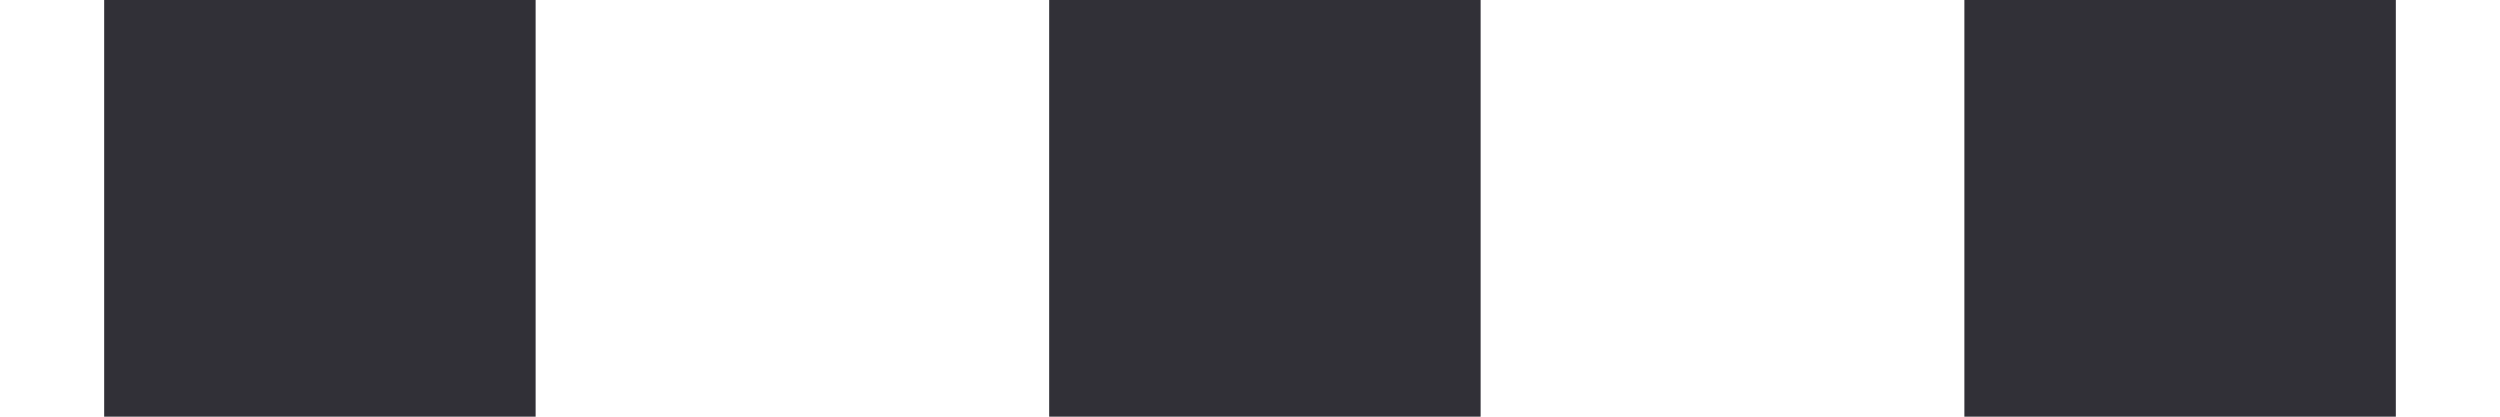 <svg width="12" height="2" viewBox="0 0 12 2" fill="none" xmlns="http://www.w3.org/2000/svg">
<path d="M2.571 2H0.5V0H2.571V2Z" fill="#313037"/>
<path d="M7.107 2H5.036V0H7.107V2Z" fill="#313037"/>
<path d="M11.5 2H9.429V0H11.5V2Z" fill="#313037"/>
</svg>
